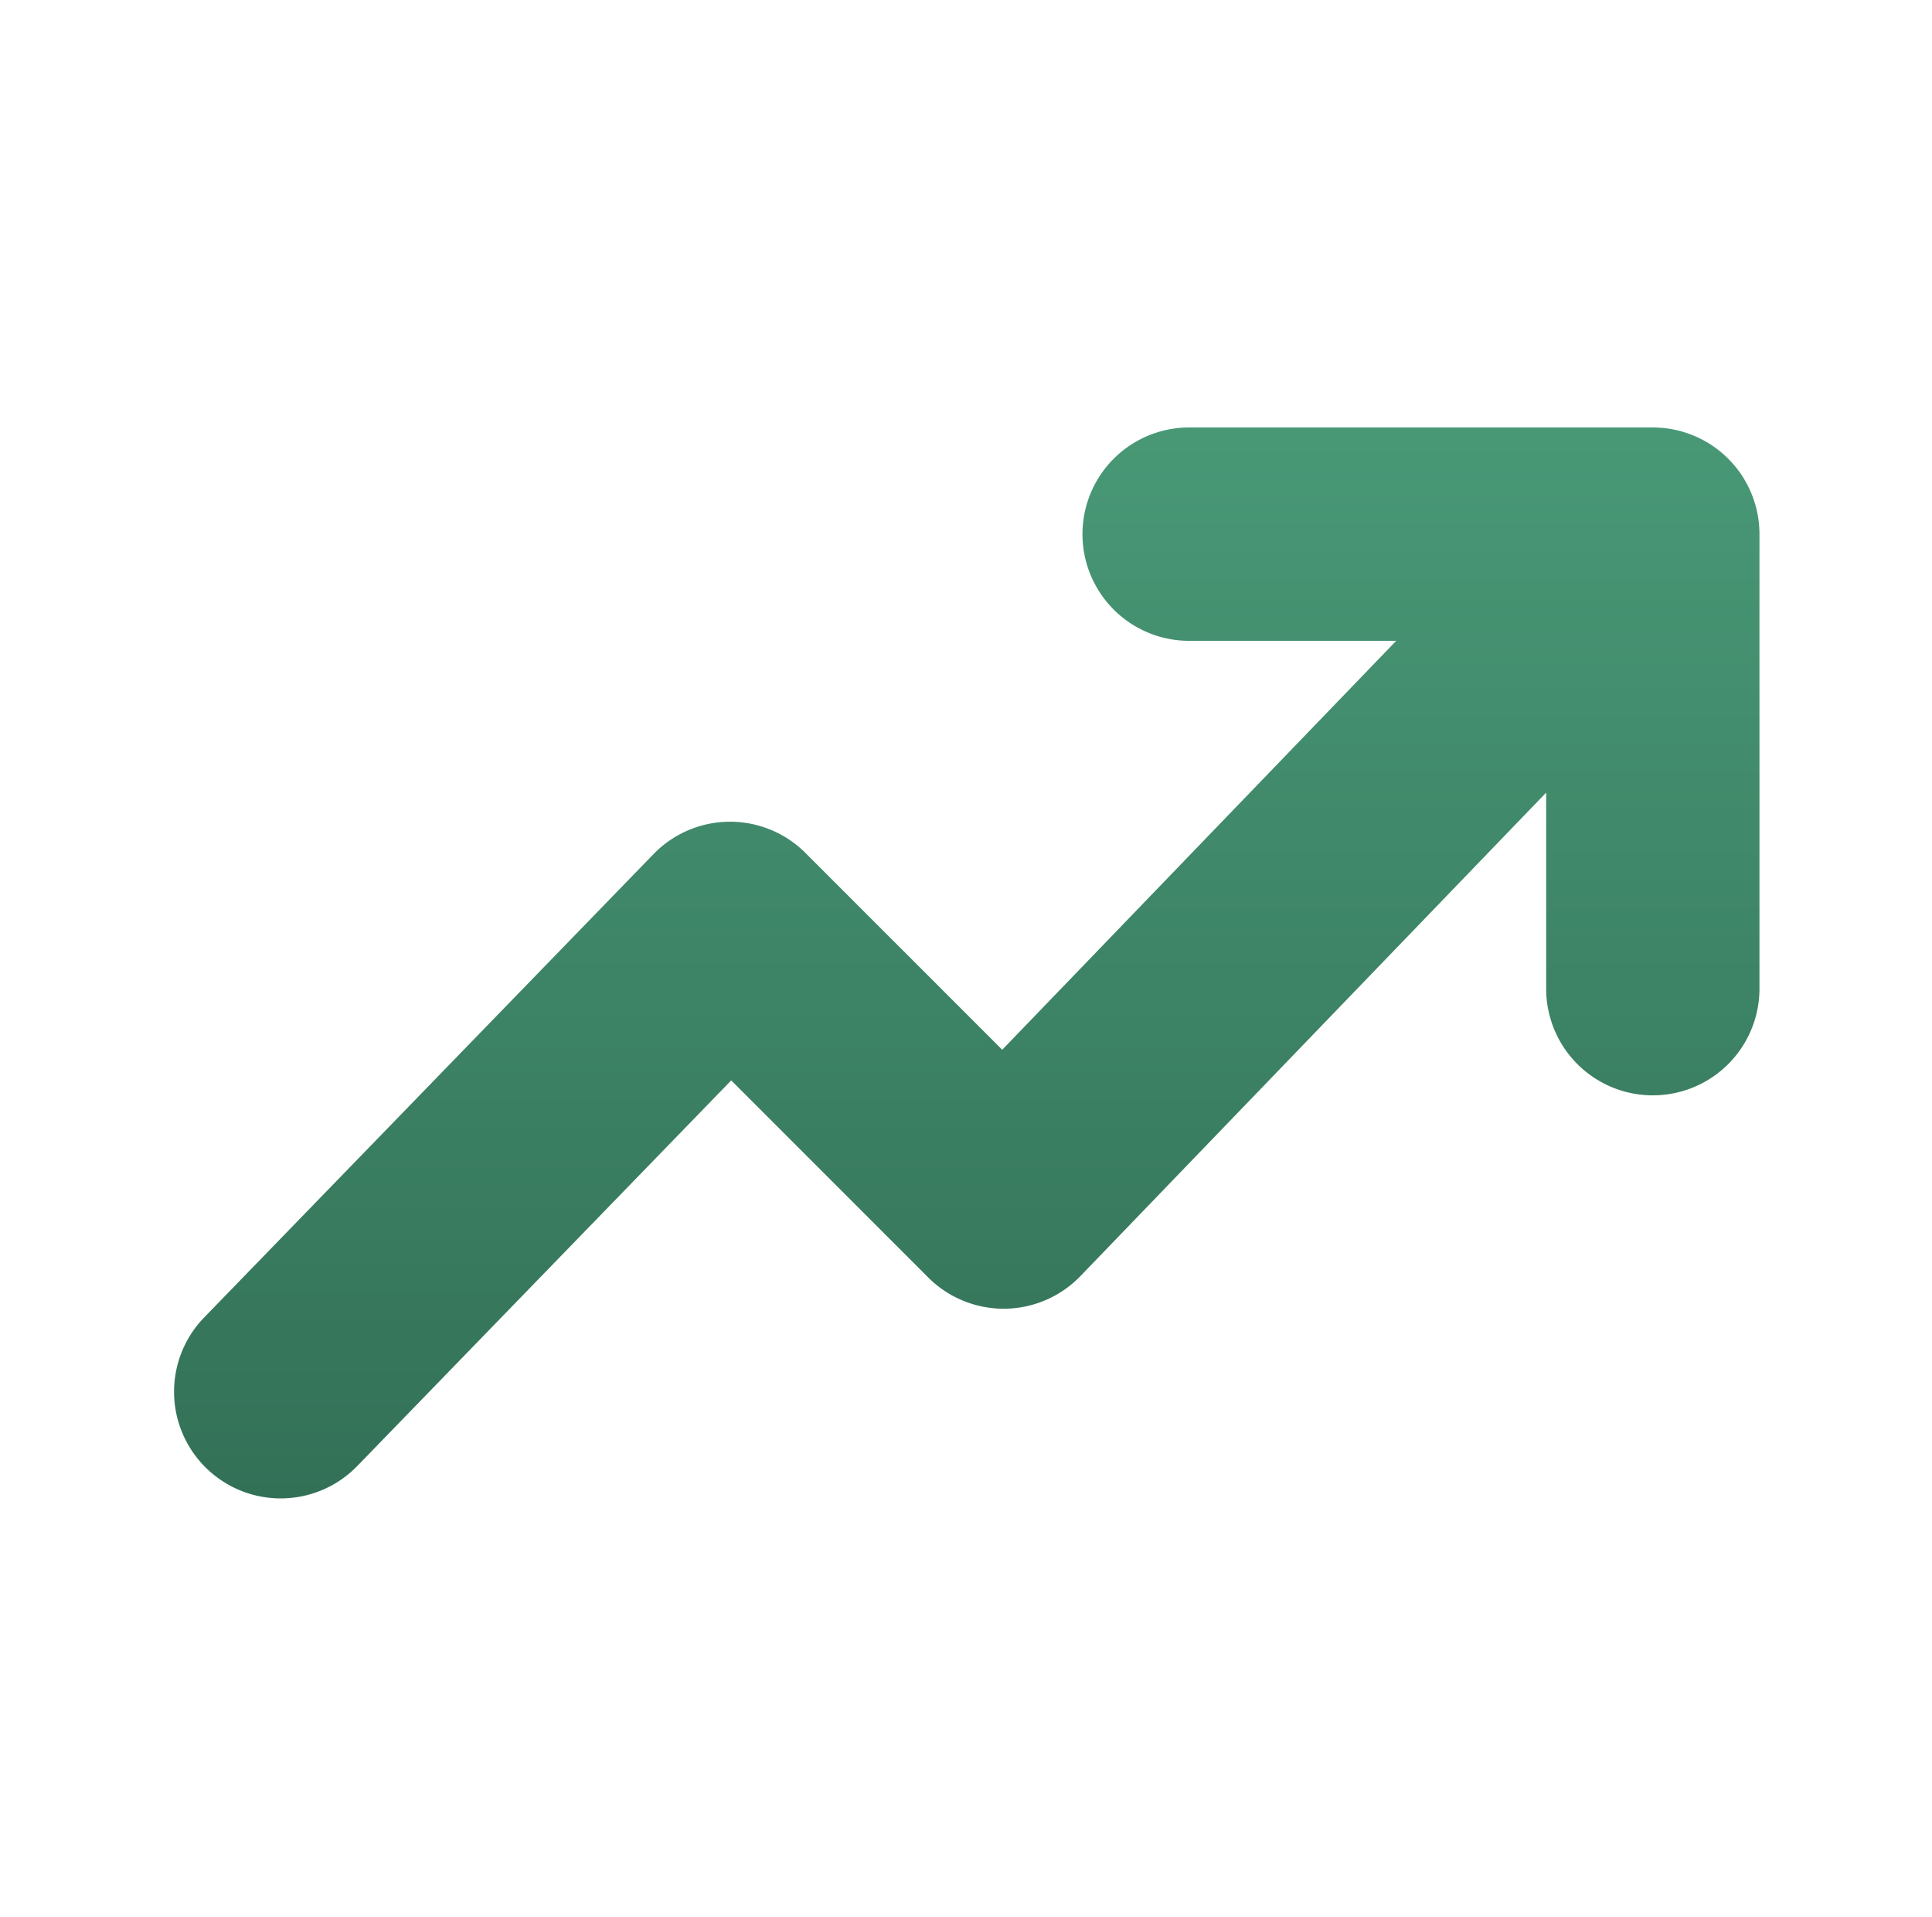 <svg width="124" height="123" fill="none" xmlns="http://www.w3.org/2000/svg"><g filter="url(#filter0_di)" clip-path="url(#clip0)"><path fill-rule="evenodd" clip-rule="evenodd" d="M76.321 27.43a6.845 6.845 0 100 13.69h13.29L64.325 67.36 51.696 54.732a6.845 6.845 0 00-9.753.074L13.075 84.567a6.845 6.845 0 009.826 9.532l24.03-24.773 12.644 12.645a6.845 6.845 0 009.77-.09L99.236 50.86v12.58a6.845 6.845 0 0013.69 0V34.275a6.845 6.845 0 00-6.845-6.845h-29.76z" fill="url(#paint0_linear)"/></g><defs><linearGradient id="paint0_linear" x1="62.035" y1="27.43" x2="62.035" y2="96.178" gradientUnits="userSpaceOnUse"><stop stop-color="#489876"/><stop offset="1" stop-color="#337157"/></linearGradient><clipPath id="clip0"><path fill="#fff" transform="translate(.632 .281)" d="M0 0h122.608v122.608H0z"/></clipPath><filter id="filter0_di" x="-.242" y="21.3" width="124.554" height="95.021" filterUnits="userSpaceOnUse" color-interpolation-filters="sRGB"><feFlood flood-opacity="0" result="BackgroundImageFix"/><feColorMatrix in="SourceAlpha" values="0 0 0 0 0 0 0 0 0 0 0 0 0 0 0 0 0 0 127 0" result="hardAlpha"/><feOffset dy="8.758"/><feGaussianBlur stdDeviation="5.693"/><feColorMatrix values="0 0 0 0 0.2 0 0 0 0 0.443 0 0 0 0 0.341 0 0 0 0.35 0"/><feBlend in2="BackgroundImageFix" result="effect1_dropShadow"/><feBlend in="SourceGraphic" in2="effect1_dropShadow" result="shape"/><feColorMatrix in="SourceAlpha" values="0 0 0 0 0 0 0 0 0 0 0 0 0 0 0 0 0 0 127 0" result="hardAlpha"/><feOffset dy="-8.758"/><feGaussianBlur stdDeviation="3.065"/><feComposite in2="hardAlpha" operator="arithmetic" k2="-1" k3="1"/><feColorMatrix values="0 0 0 0 0 0 0 0 0 0 0 0 0 0 0 0 0 0 0.2 0"/><feBlend in2="shape" result="effect2_innerShadow"/></filter></defs></svg>